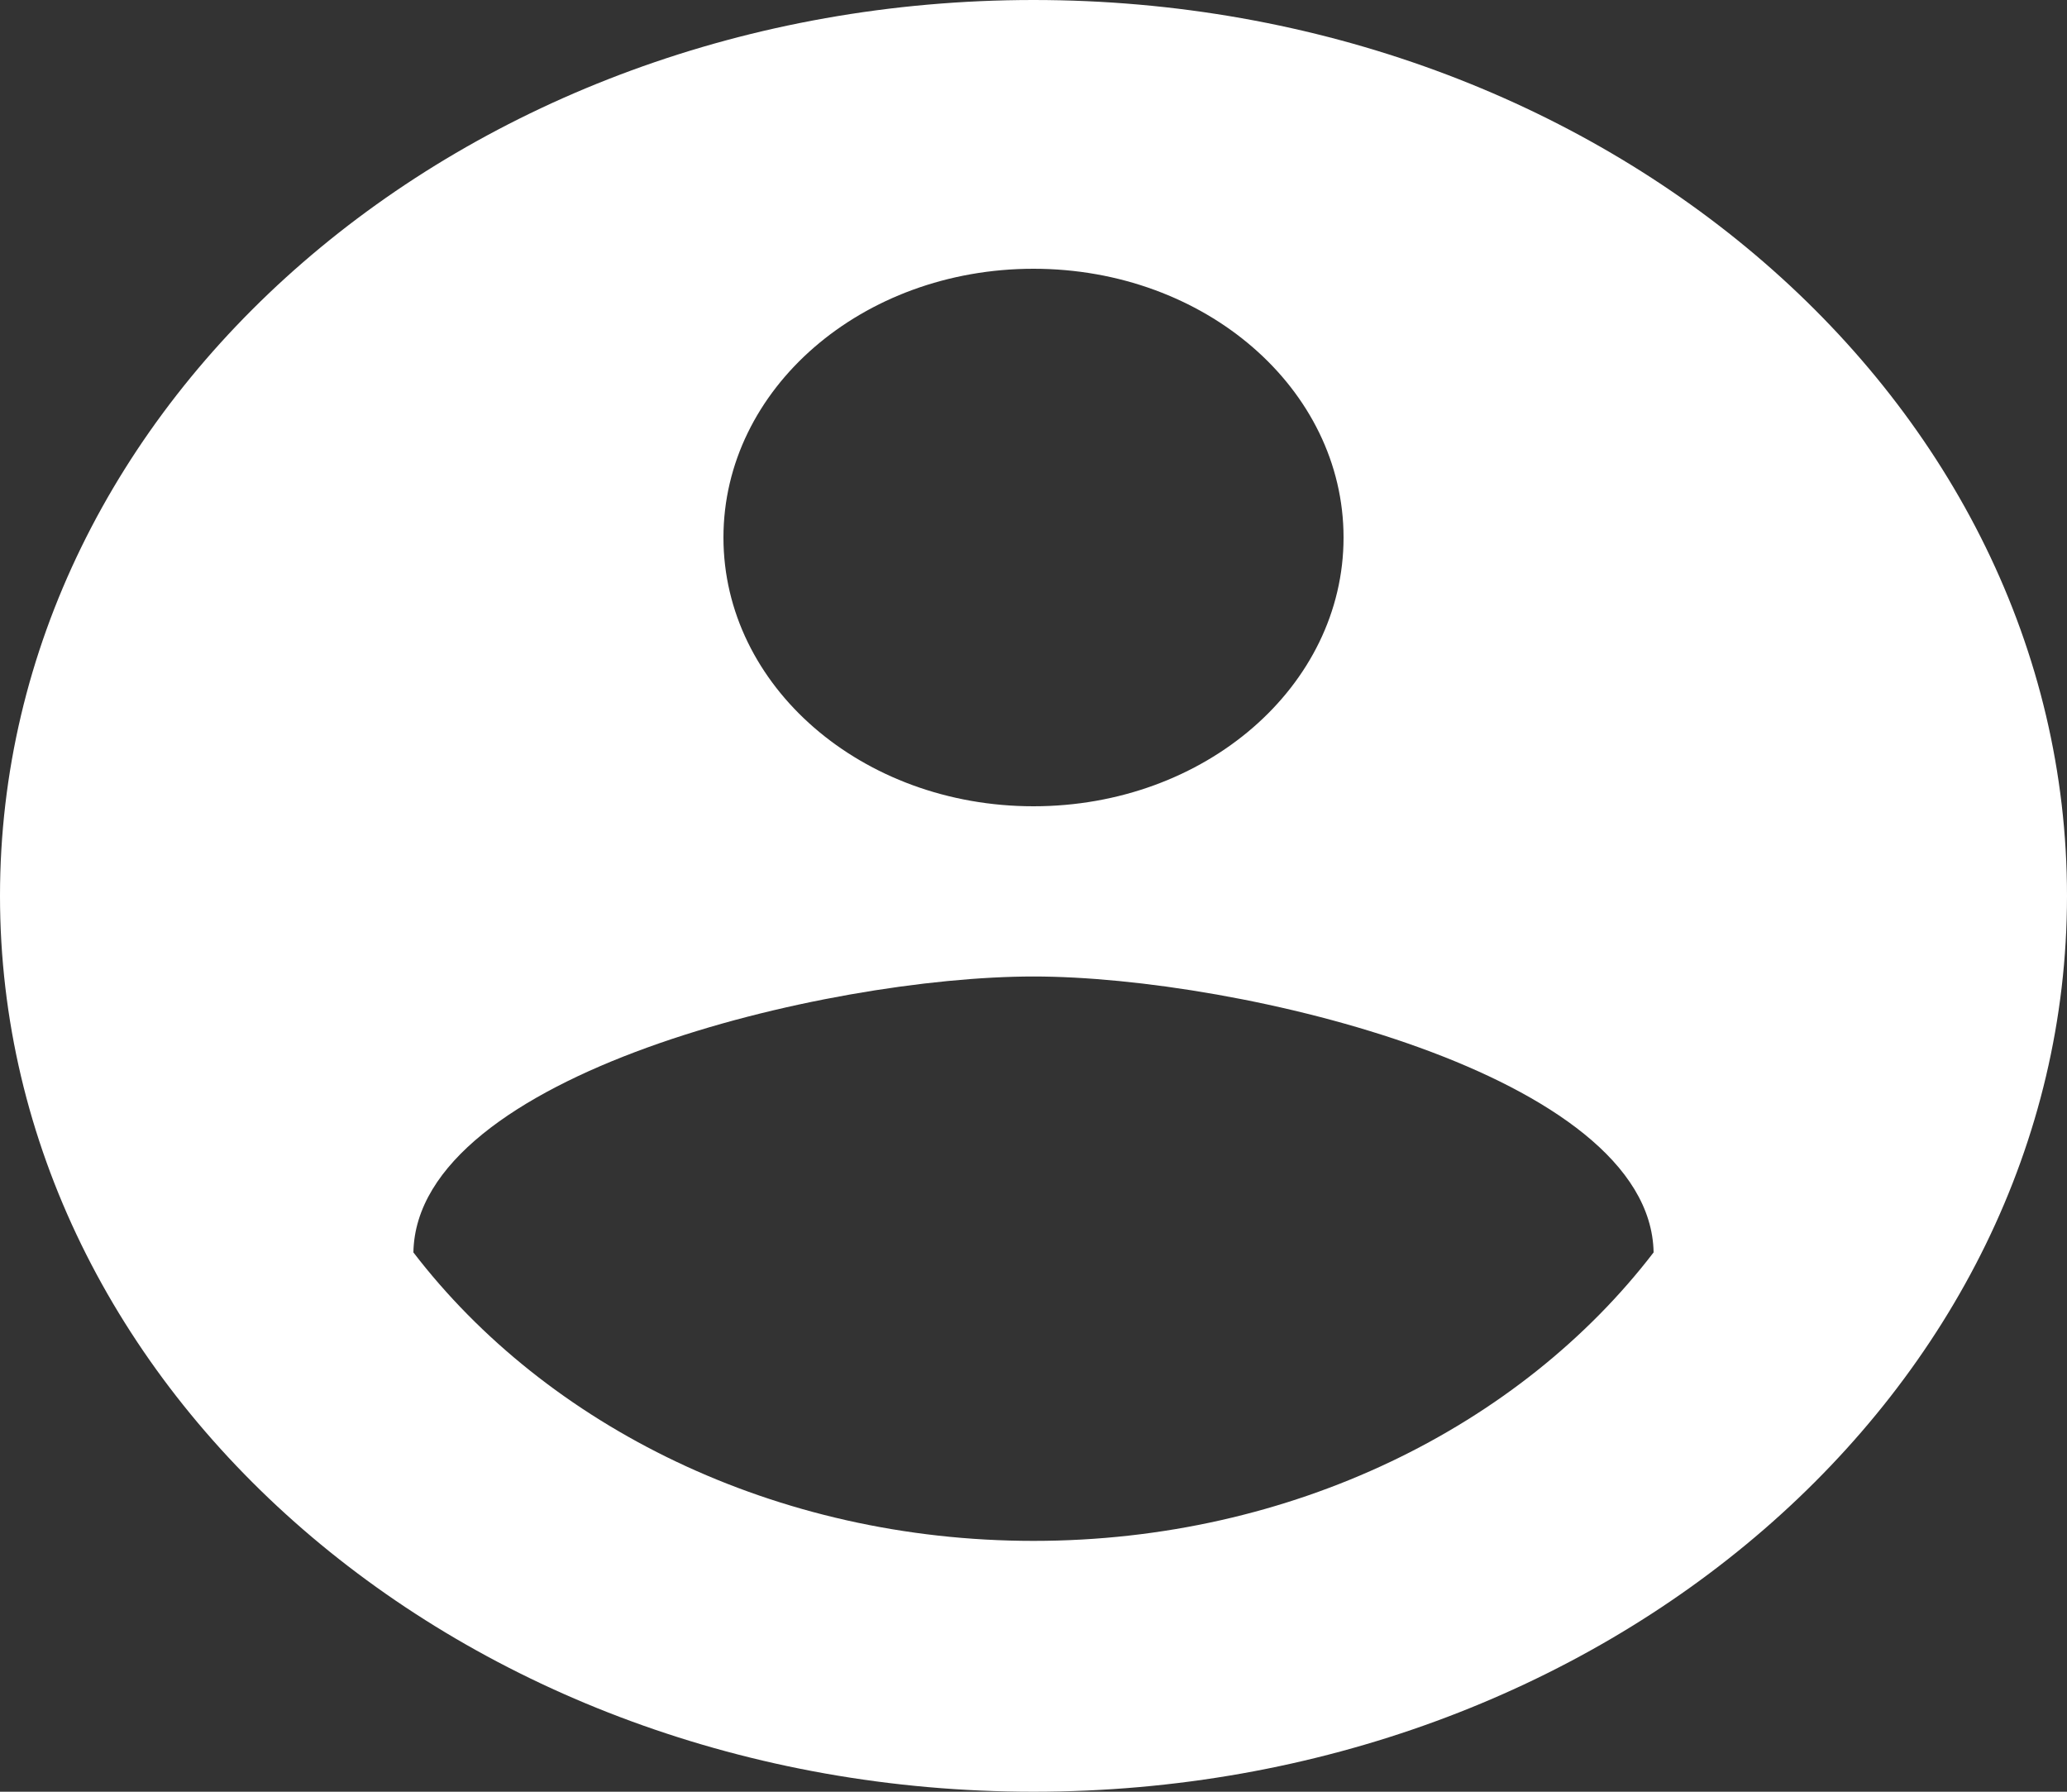 <svg width="30" height="26" viewBox="0 0 30 26" fill="none" xmlns="http://www.w3.org/2000/svg">
<rect x="0" y="0" width="30" height="26" fill="#333333" stroke="none"/>
<path d="M15 0C6.72 0 0 5.824 0 13C0 20.176 6.72 26 15 26C23.28 26 30 20.176 30 13C30 5.824 23.28 0 15 0ZM15 3.9C17.49 3.9 19.5 5.642 19.5 7.8C19.5 9.958 17.49 11.7 15 11.7C12.51 11.7 10.5 9.958 10.5 7.8C10.5 5.642 12.51 3.9 15 3.9ZM15 22.36C11.25 22.36 7.935 20.696 6 18.174C6.045 15.587 12 14.17 15 14.17C17.985 14.17 23.955 15.587 24 18.174C22.065 20.696 18.75 22.36 15 22.36Z" fill="white"/>
</svg>
